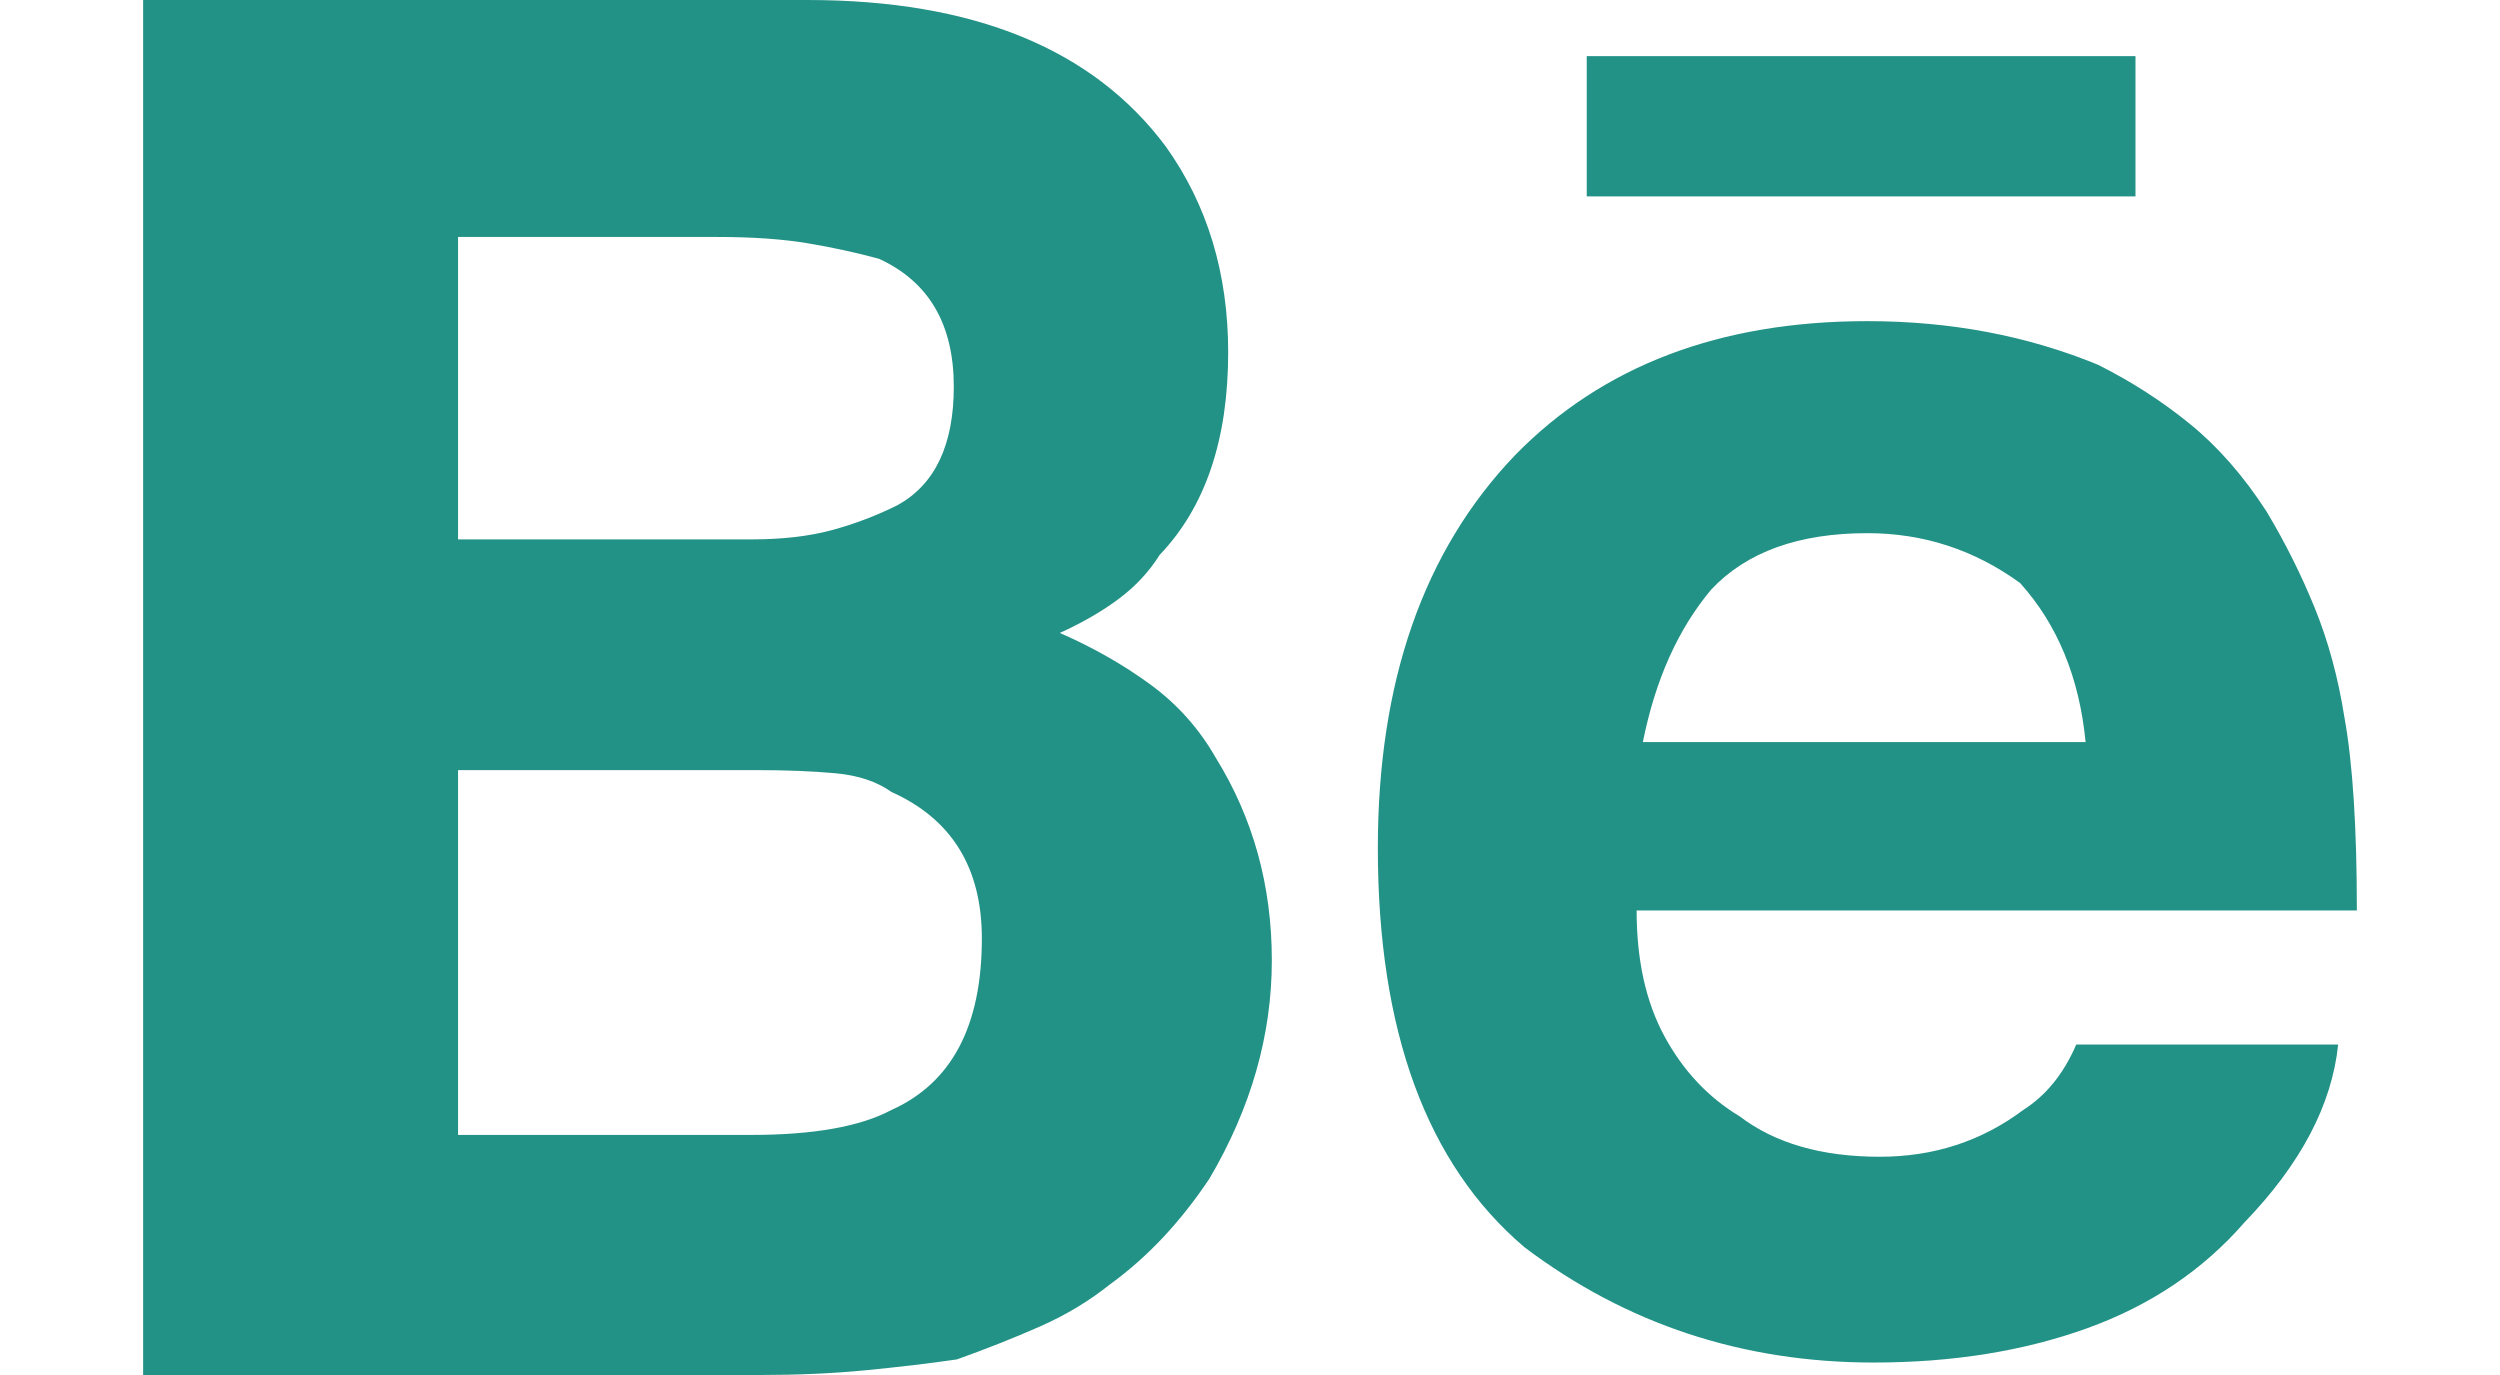 <svg version="1.1" xmlns="http://www.w3.org/2000/svg" xmlns:xlink="http://www.w3.org/1999/xlink" x="0px" y="0px" width="20px" height="11px" viewBox="0 0 21.3 13.23" enable-background="new 0 0 21.3 13.23" xml:space="preserve">
                                            <g><path fill="#229286" d="M6.39,0c1.6,0,2.75,0.47,3.45,1.41c0.4,0.56,0.6,1.22,0.6,1.98c0,0.84-0.22,1.49-0.66,1.95c-0.1,0.16-0.23,0.3-0.39,0.42S9.04,5.99,8.82,6.09c0.32,0.14,0.61,0.305,0.87,0.495c0.26,0.19,0.47,0.425,0.63,0.705c0.36,0.581,0.54,1.23,0.54,1.95c0,0.72-0.2,1.42-0.6,2.1c-0.28,0.42-0.6,0.76-0.96,1.02c-0.2,0.16-0.425,0.295-0.675,0.405c-0.25,0.11-0.515,0.215-0.795,0.315c-0.281,0.041-0.575,0.075-0.885,0.105C6.635,13.215,6.3,13.23,5.94,13.23H0V0H6.39z M7.26,4.86c0.36-0.2,0.54-0.58,0.54-1.14c0-0.6-0.24-1.01-0.72-1.23C6.859,2.43,6.63,2.38,6.39,2.34C6.15,2.3,5.86,2.28,5.52,2.28H3.03v2.91h2.82c0.3,0,0.56-0.03,0.78-0.09C6.85,5.04,7.06,4.96,7.26,4.86z M8.07,9.03c0-0.68-0.29-1.15-0.87-1.41c-0.14-0.1-0.32-0.16-0.54-0.18c-0.22-0.02-0.47-0.03-0.75-0.03H3.03v3.51h2.82c0.6,0,1.05-0.08,1.35-0.24C7.78,10.42,8.07,9.87,8.07,9.03z M13.2,4.38c0.84-0.86,1.97-1.29,3.39-1.29c0.8,0,1.54,0.14,2.22,0.42c0.319,0.16,0.615,0.35,0.885,0.57c0.27,0.22,0.515,0.5,0.735,0.84c0.18,0.3,0.335,0.61,0.465,0.93c0.13,0.32,0.225,0.67,0.285,1.05c0.04,0.22,0.07,0.485,0.09,0.795c0.02,0.31,0.03,0.665,0.03,1.065h-6.93c0,0.48,0.09,0.885,0.27,1.215c0.18,0.33,0.42,0.585,0.72,0.765c0.34,0.26,0.79,0.39,1.35,0.39c0.52,0,0.979-0.15,1.38-0.45c0.22-0.14,0.39-0.35,0.51-0.63h2.52c-0.06,0.58-0.36,1.15-0.9,1.71c-0.4,0.46-0.905,0.8-1.515,1.02c-0.61,0.22-1.295,0.33-2.055,0.33c-1.26,0-2.38-0.37-3.36-1.11c-0.94-0.799-1.41-2.08-1.41-3.84C11.88,6.561,12.319,5.3,13.2,4.38z M19.17,0.54v1.35h-5.28V0.54H19.17z M18.06,5.61c-0.44-0.32-0.93-0.48-1.47-0.48c-0.66,0-1.16,0.18-1.5,0.54c-0.32,0.38-0.54,0.87-0.66,1.47h4.26C18.63,6.521,18.42,6.01,18.06,5.61z"/></g>
                                        </svg>
